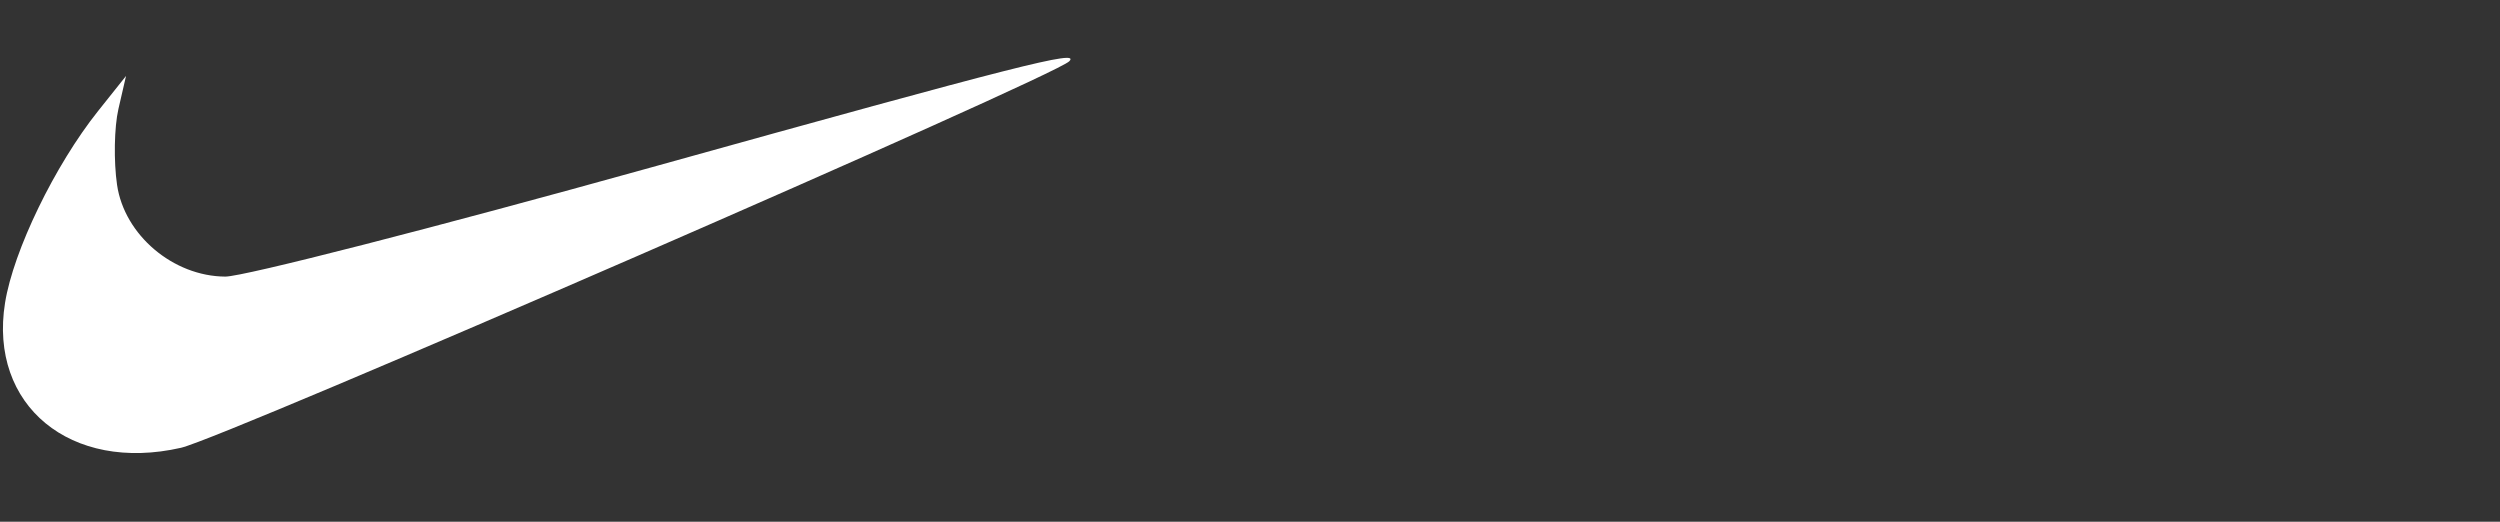 <svg width="230" height="48" viewBox="0 0 230 48" fill="none" xmlns="http://www.w3.org/2000/svg">
<rect x="0" y="0" width="230" height="48" fill="#333333" stroke="none"/>
<path  fill="white"/>
<path fill-rule="evenodd" clip-rule="evenodd" d="M59.846 15.419C39.995 20.942 22.39 25.455 20.724 25.447C15.931 25.421 11.444 21.62 10.77 17.013C10.453 14.845 10.508 11.703 10.894 10.03L11.595 6.988L9.025 10.212C5.044 15.207 1.234 23.062 0.464 27.864C-1.049 37.294 6.502 43.513 16.653 41.196C20.676 40.278 96.994 7.068 98.373 5.636C99.426 4.541 93.796 5.971 59.846 15.419Z" fill="white"/>
</svg>
